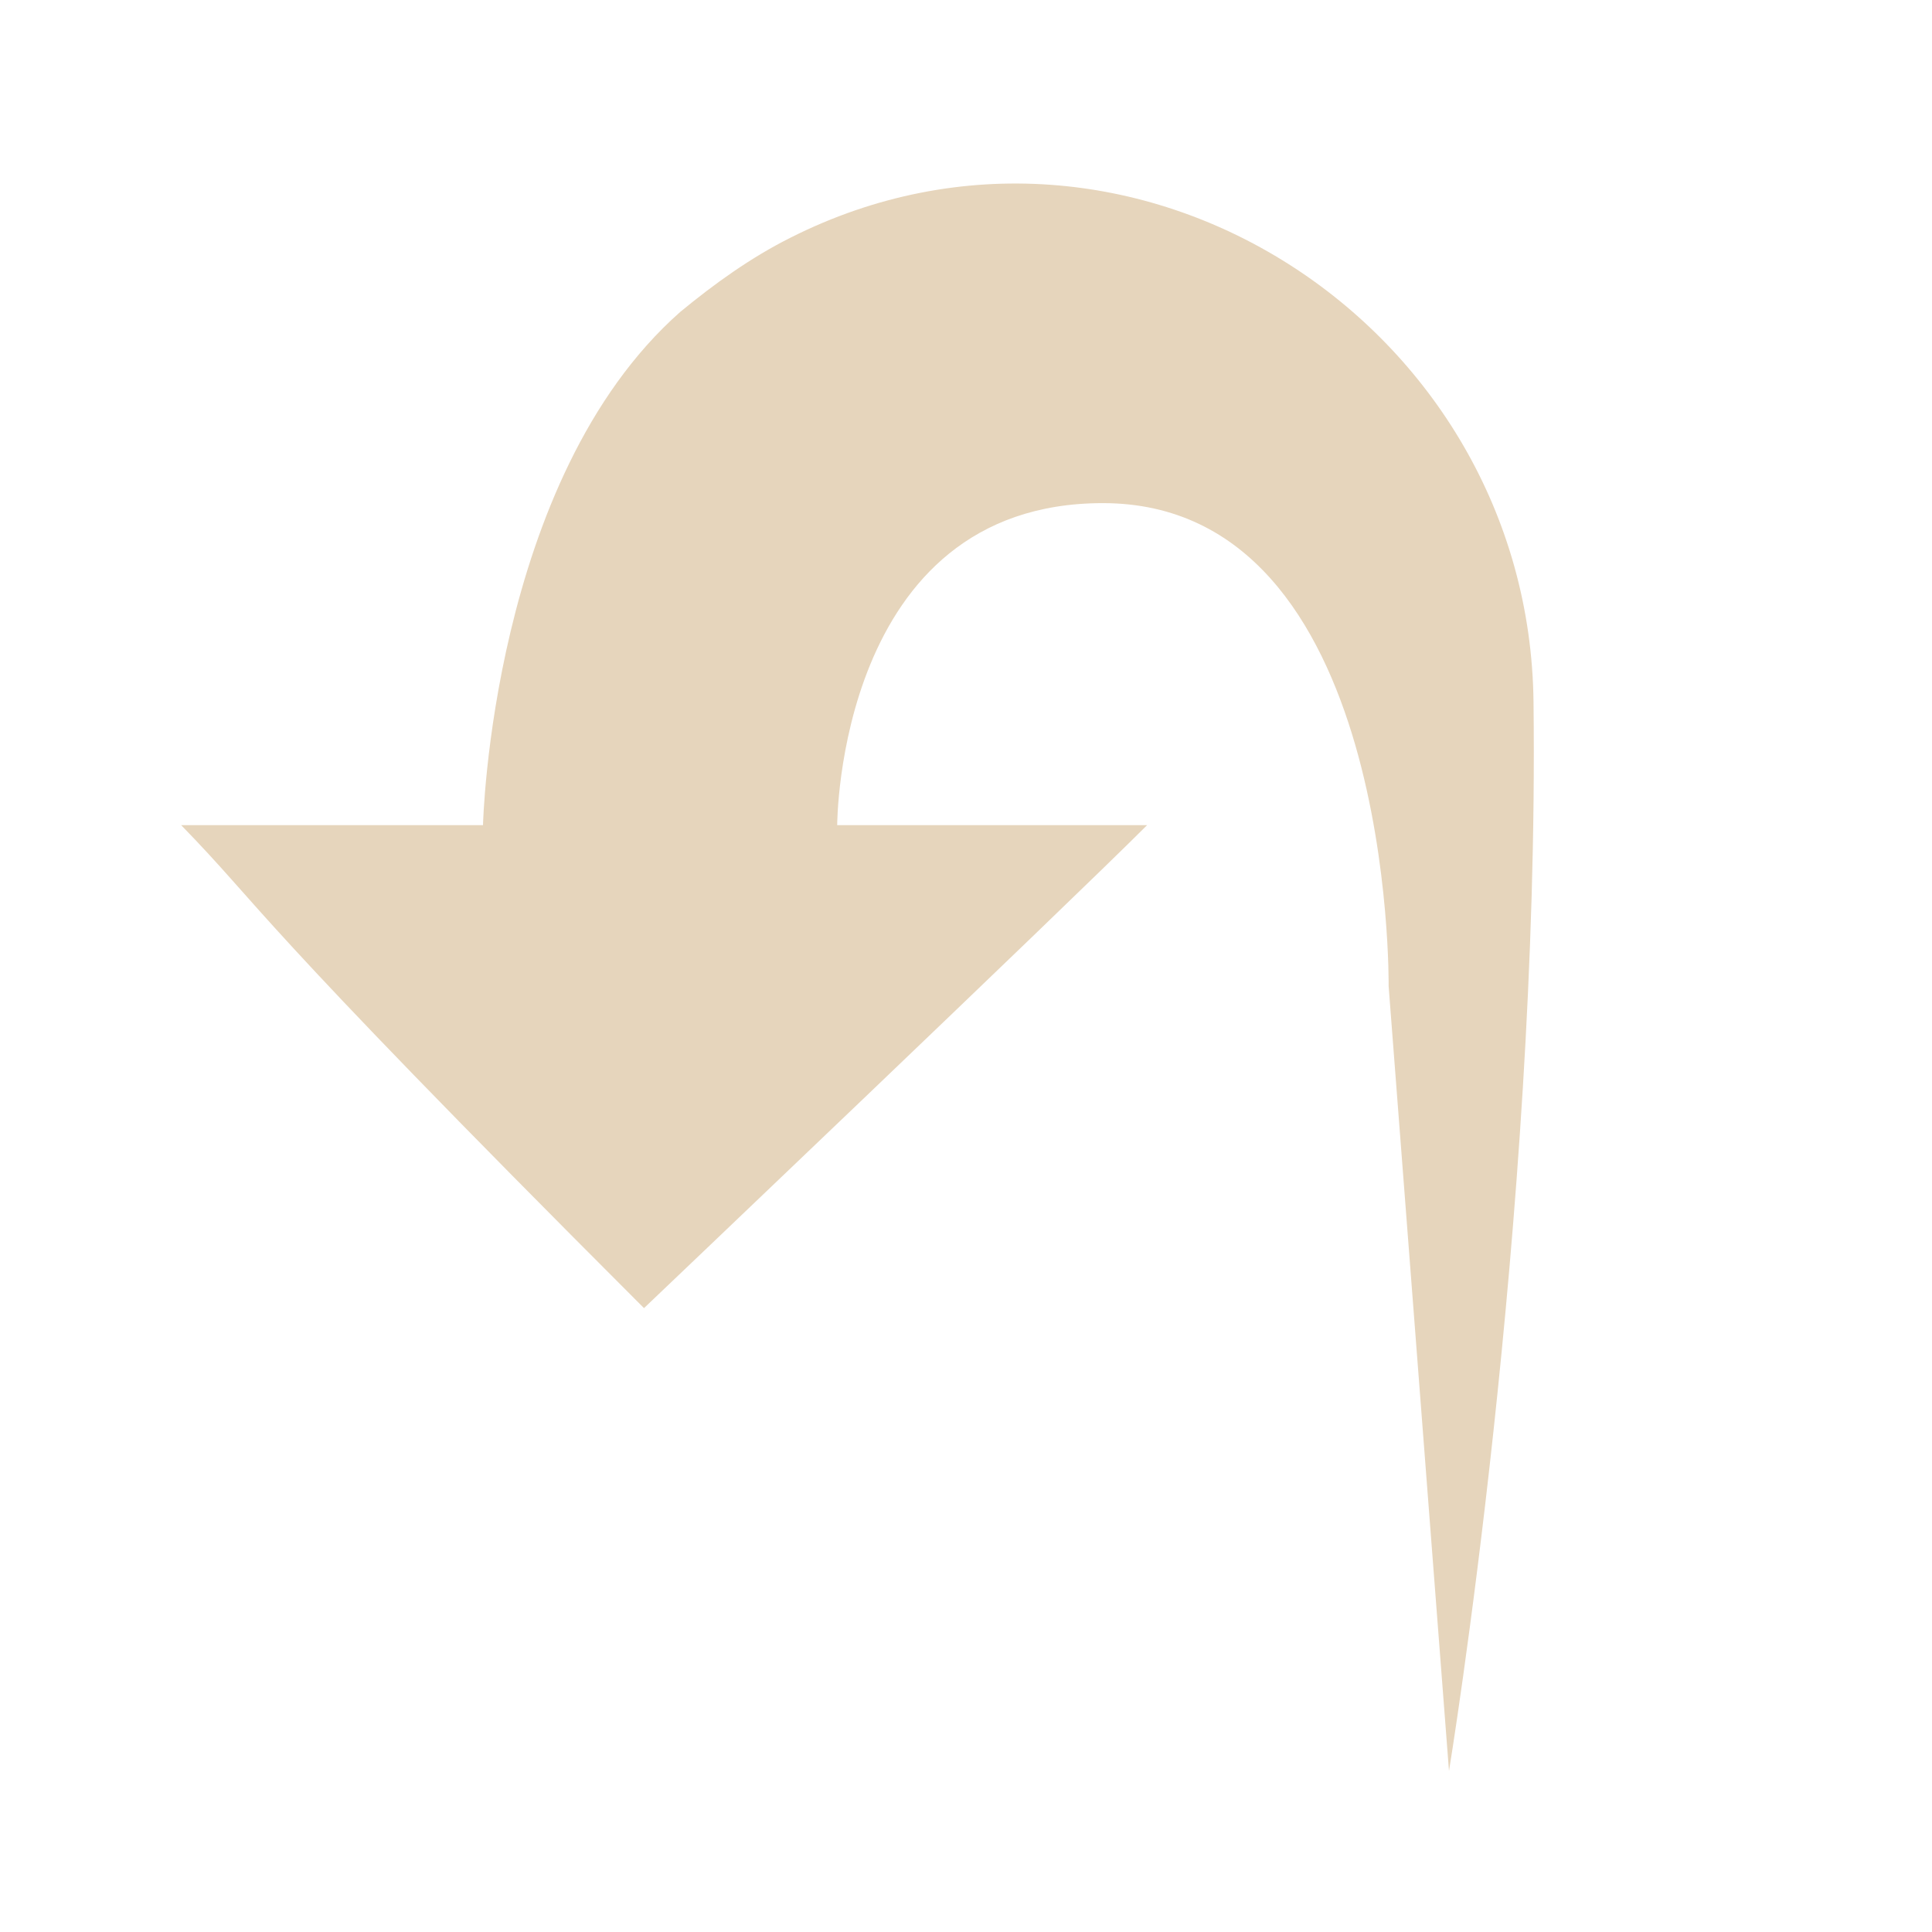 <svg width="24" height="24" xmlns="http://www.w3.org/2000/svg" xmlns:xlink="http://www.w3.org/1999/xlink" xml:space="preserve" overflow="hidden"><defs><clipPath id="clip0"><rect x="35" y="676" width="24" height="24"/></clipPath></defs><g clip-path="url(#clip0)" transform="translate(-35 -676)"><path d="M44.825 678.95C44.325 679.2 43.875 679.525 43.45 679.875 41.1 681.95 41 686.25 41 686.25L37.25 686.25C38.275 687.3 38.025 687.275 43 692.25 43 692.25 48.225 687.275 49.25 686.25L45.4 686.25C45.4 686.25 45.4 682.25 48.7 682.25 52.325 682.25 52.25 688.25 52.25 688.25L53 698C53 698 54.125 691.15 54.05 684.725 54 680.025 49.05 676.825 44.825 678.95Z" fill="#E6D5BC"/></g></svg>